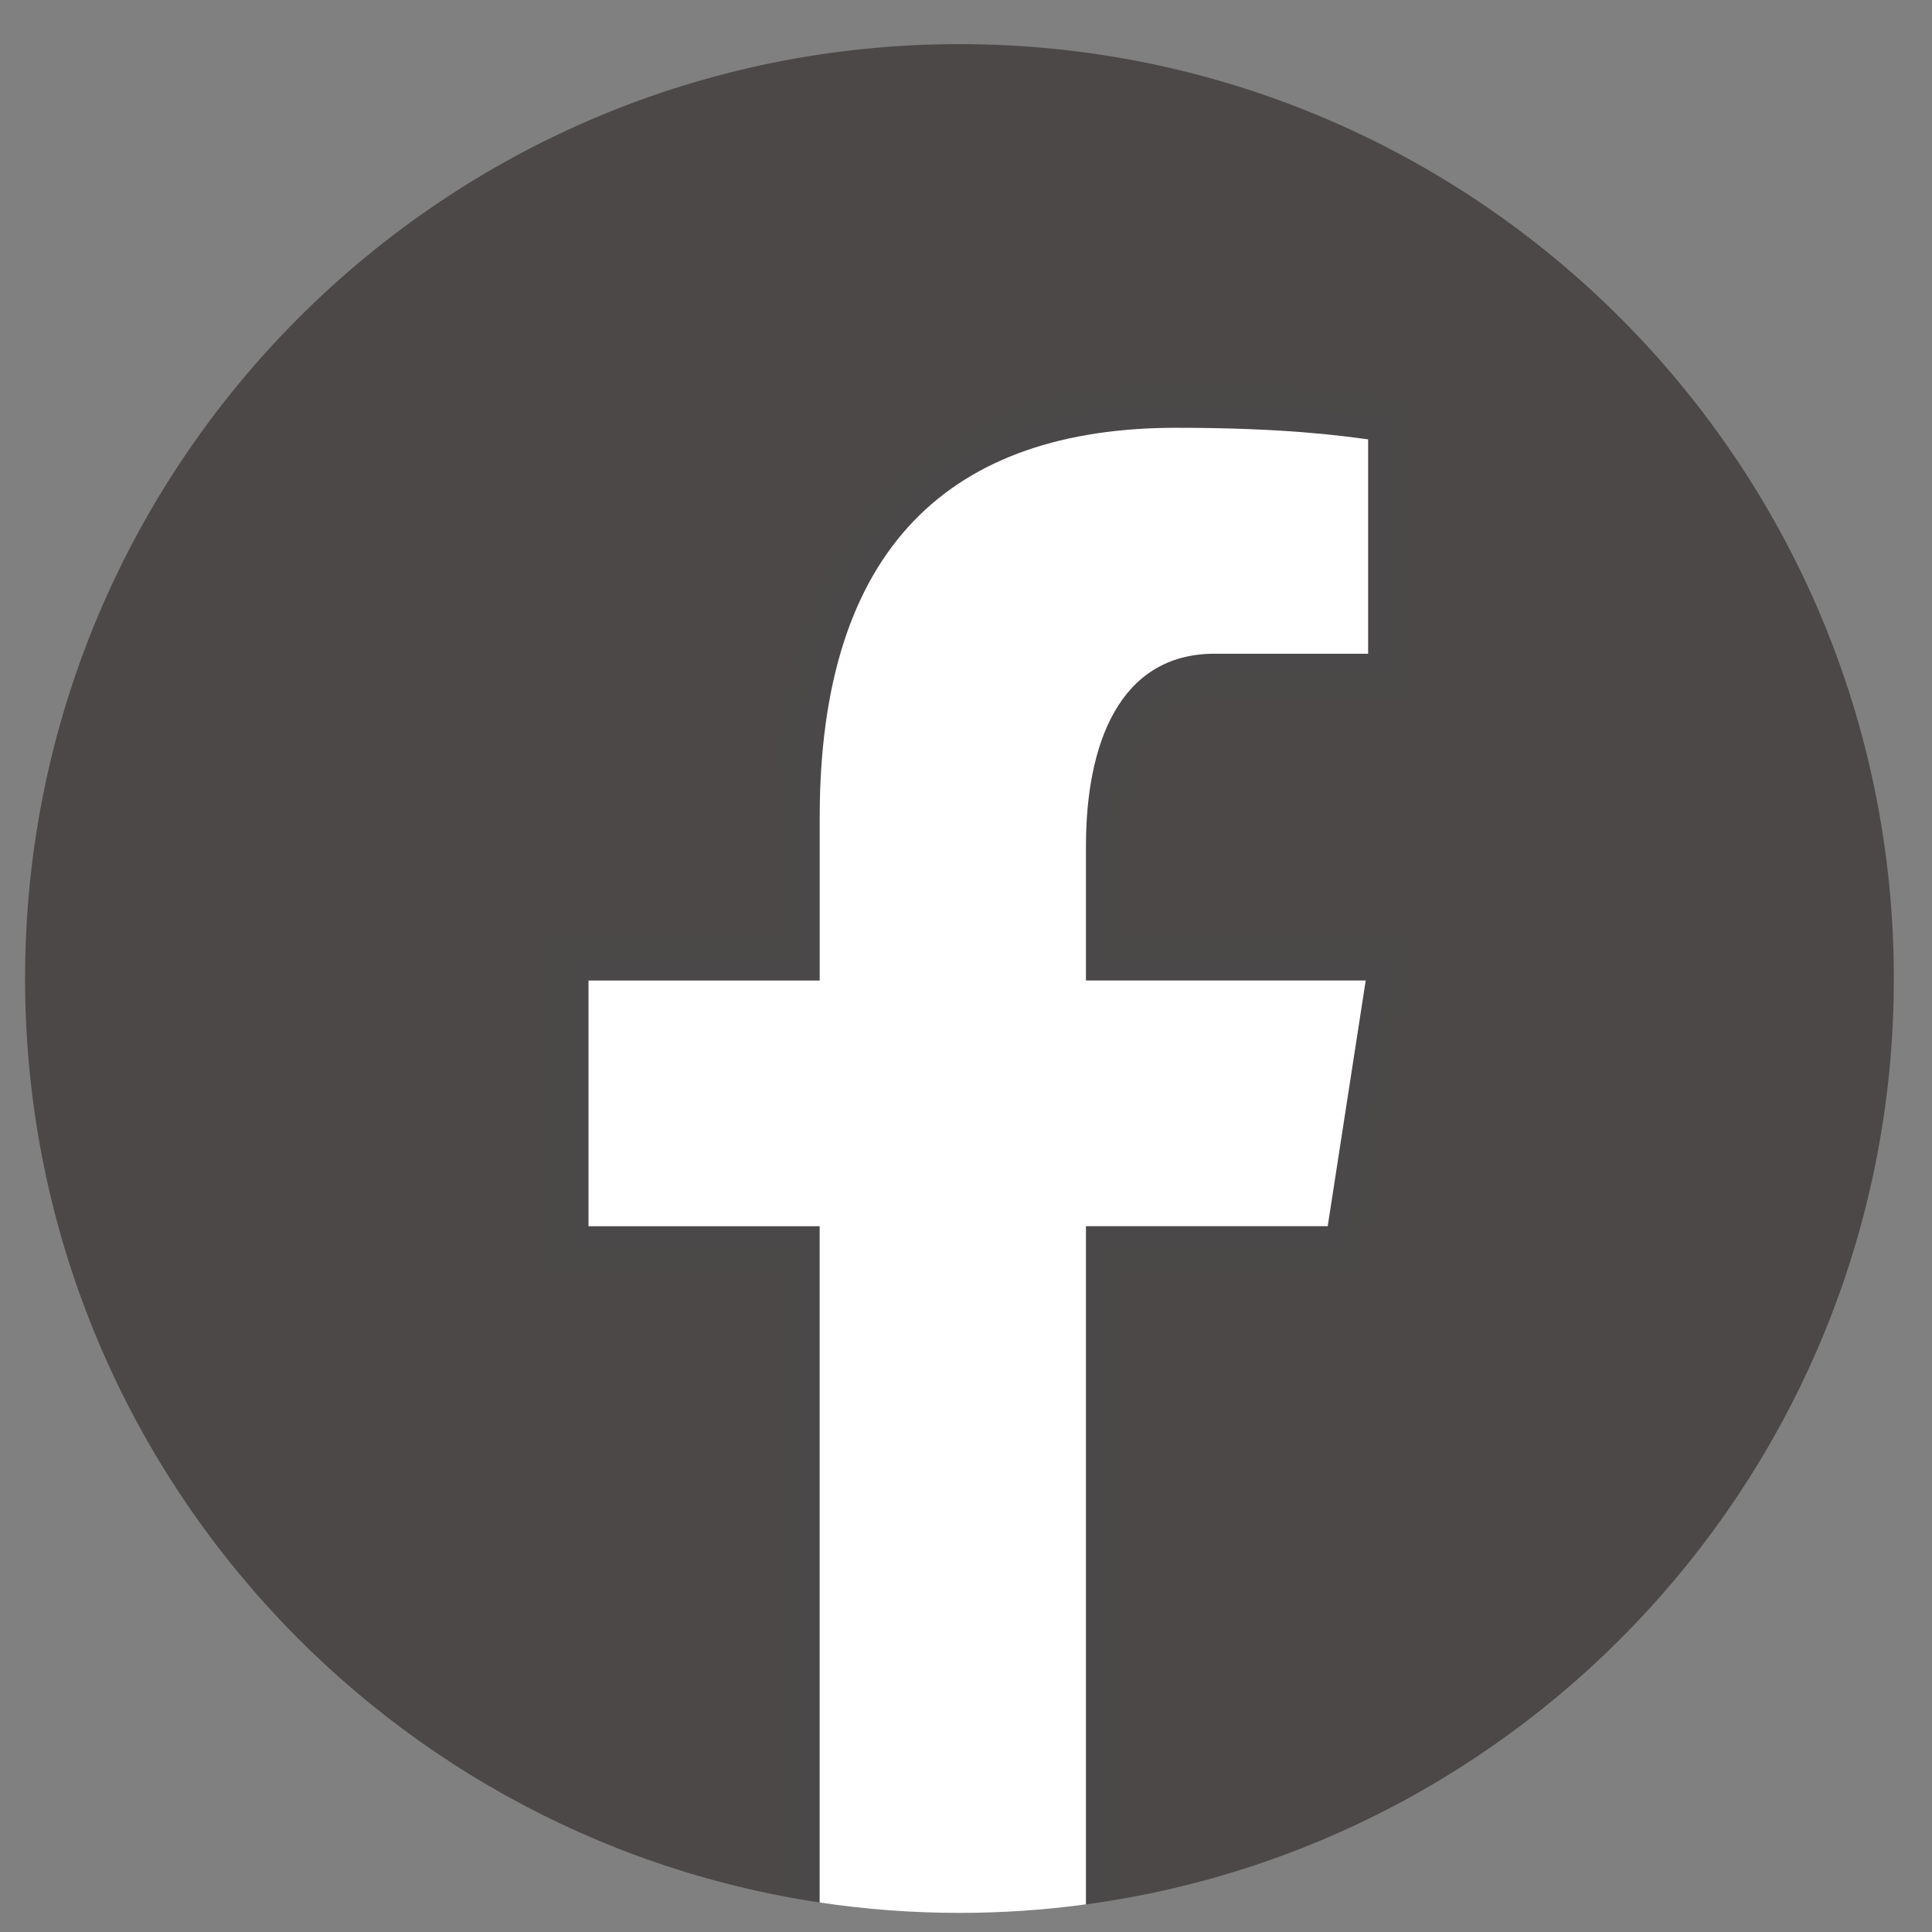 <svg width="36" height="36" viewBox="0 0 36 36" fill="none" xmlns="http://www.w3.org/2000/svg">
<rect x="0" y="0" width="36" height="36" fill="#808080" stroke="none"/>
<path d="M17.878 0.822C8.262 0.822 0.467 8.617 0.467 18.233C0.467 26.962 6.891 34.191 15.27 35.449C16.12 35.577 16.992 33.032 17.878 33.032C18.678 33.032 19.466 35.59 20.238 35.485C28.738 34.333 35.289 27.049 35.289 18.233C35.289 8.617 27.494 0.822 17.878 0.822Z" fill="#4C4848"/>
<path opacity="0.05" d="M21.106 15.769C21.106 14.529 21.371 13.052 22.635 13.052H26.364L26.363 8.162L26.319 7.421L25.583 7.321C25.054 7.25 23.952 7.101 21.921 7.101C17.073 7.101 14.403 9.987 14.403 15.227V17.401H10.096L10.096 23.72H14.403L14.403 35.296C15.526 35.523 16.689 35.644 17.879 35.644C18.982 35.644 20.058 35.53 21.106 35.334V23.719H25.487L26.464 17.401H21.106V15.769Z" fill="#4C4848"/>
<path opacity="0.05" d="M20.67 15.769C20.67 14.591 20.925 12.617 22.635 12.617H25.928V8.187L25.906 7.804L25.529 7.753C25.009 7.682 23.929 7.536 21.922 7.536C17.288 7.536 14.839 10.196 14.839 15.226V17.836H10.531V23.284H14.838L14.838 35.362C15.827 35.536 16.839 35.644 17.878 35.644C18.831 35.644 19.759 35.547 20.67 35.4V23.283H25.113L25.955 17.835H20.669V15.769H20.67Z" fill="#4C4848"/>
<path d="M20.235 22.848H24.74L25.448 18.27H20.235V15.768C20.235 13.867 20.856 12.181 22.635 12.181H25.493V8.187C24.99 8.119 23.928 7.971 21.922 7.971C17.731 7.971 15.274 10.184 15.274 15.226V18.271H10.966V22.849H15.273L15.273 35.45C16.126 35.577 16.991 35.644 17.878 35.644C18.68 35.644 19.462 35.59 20.235 35.485V22.848Z" fill="white"/>
</svg>
